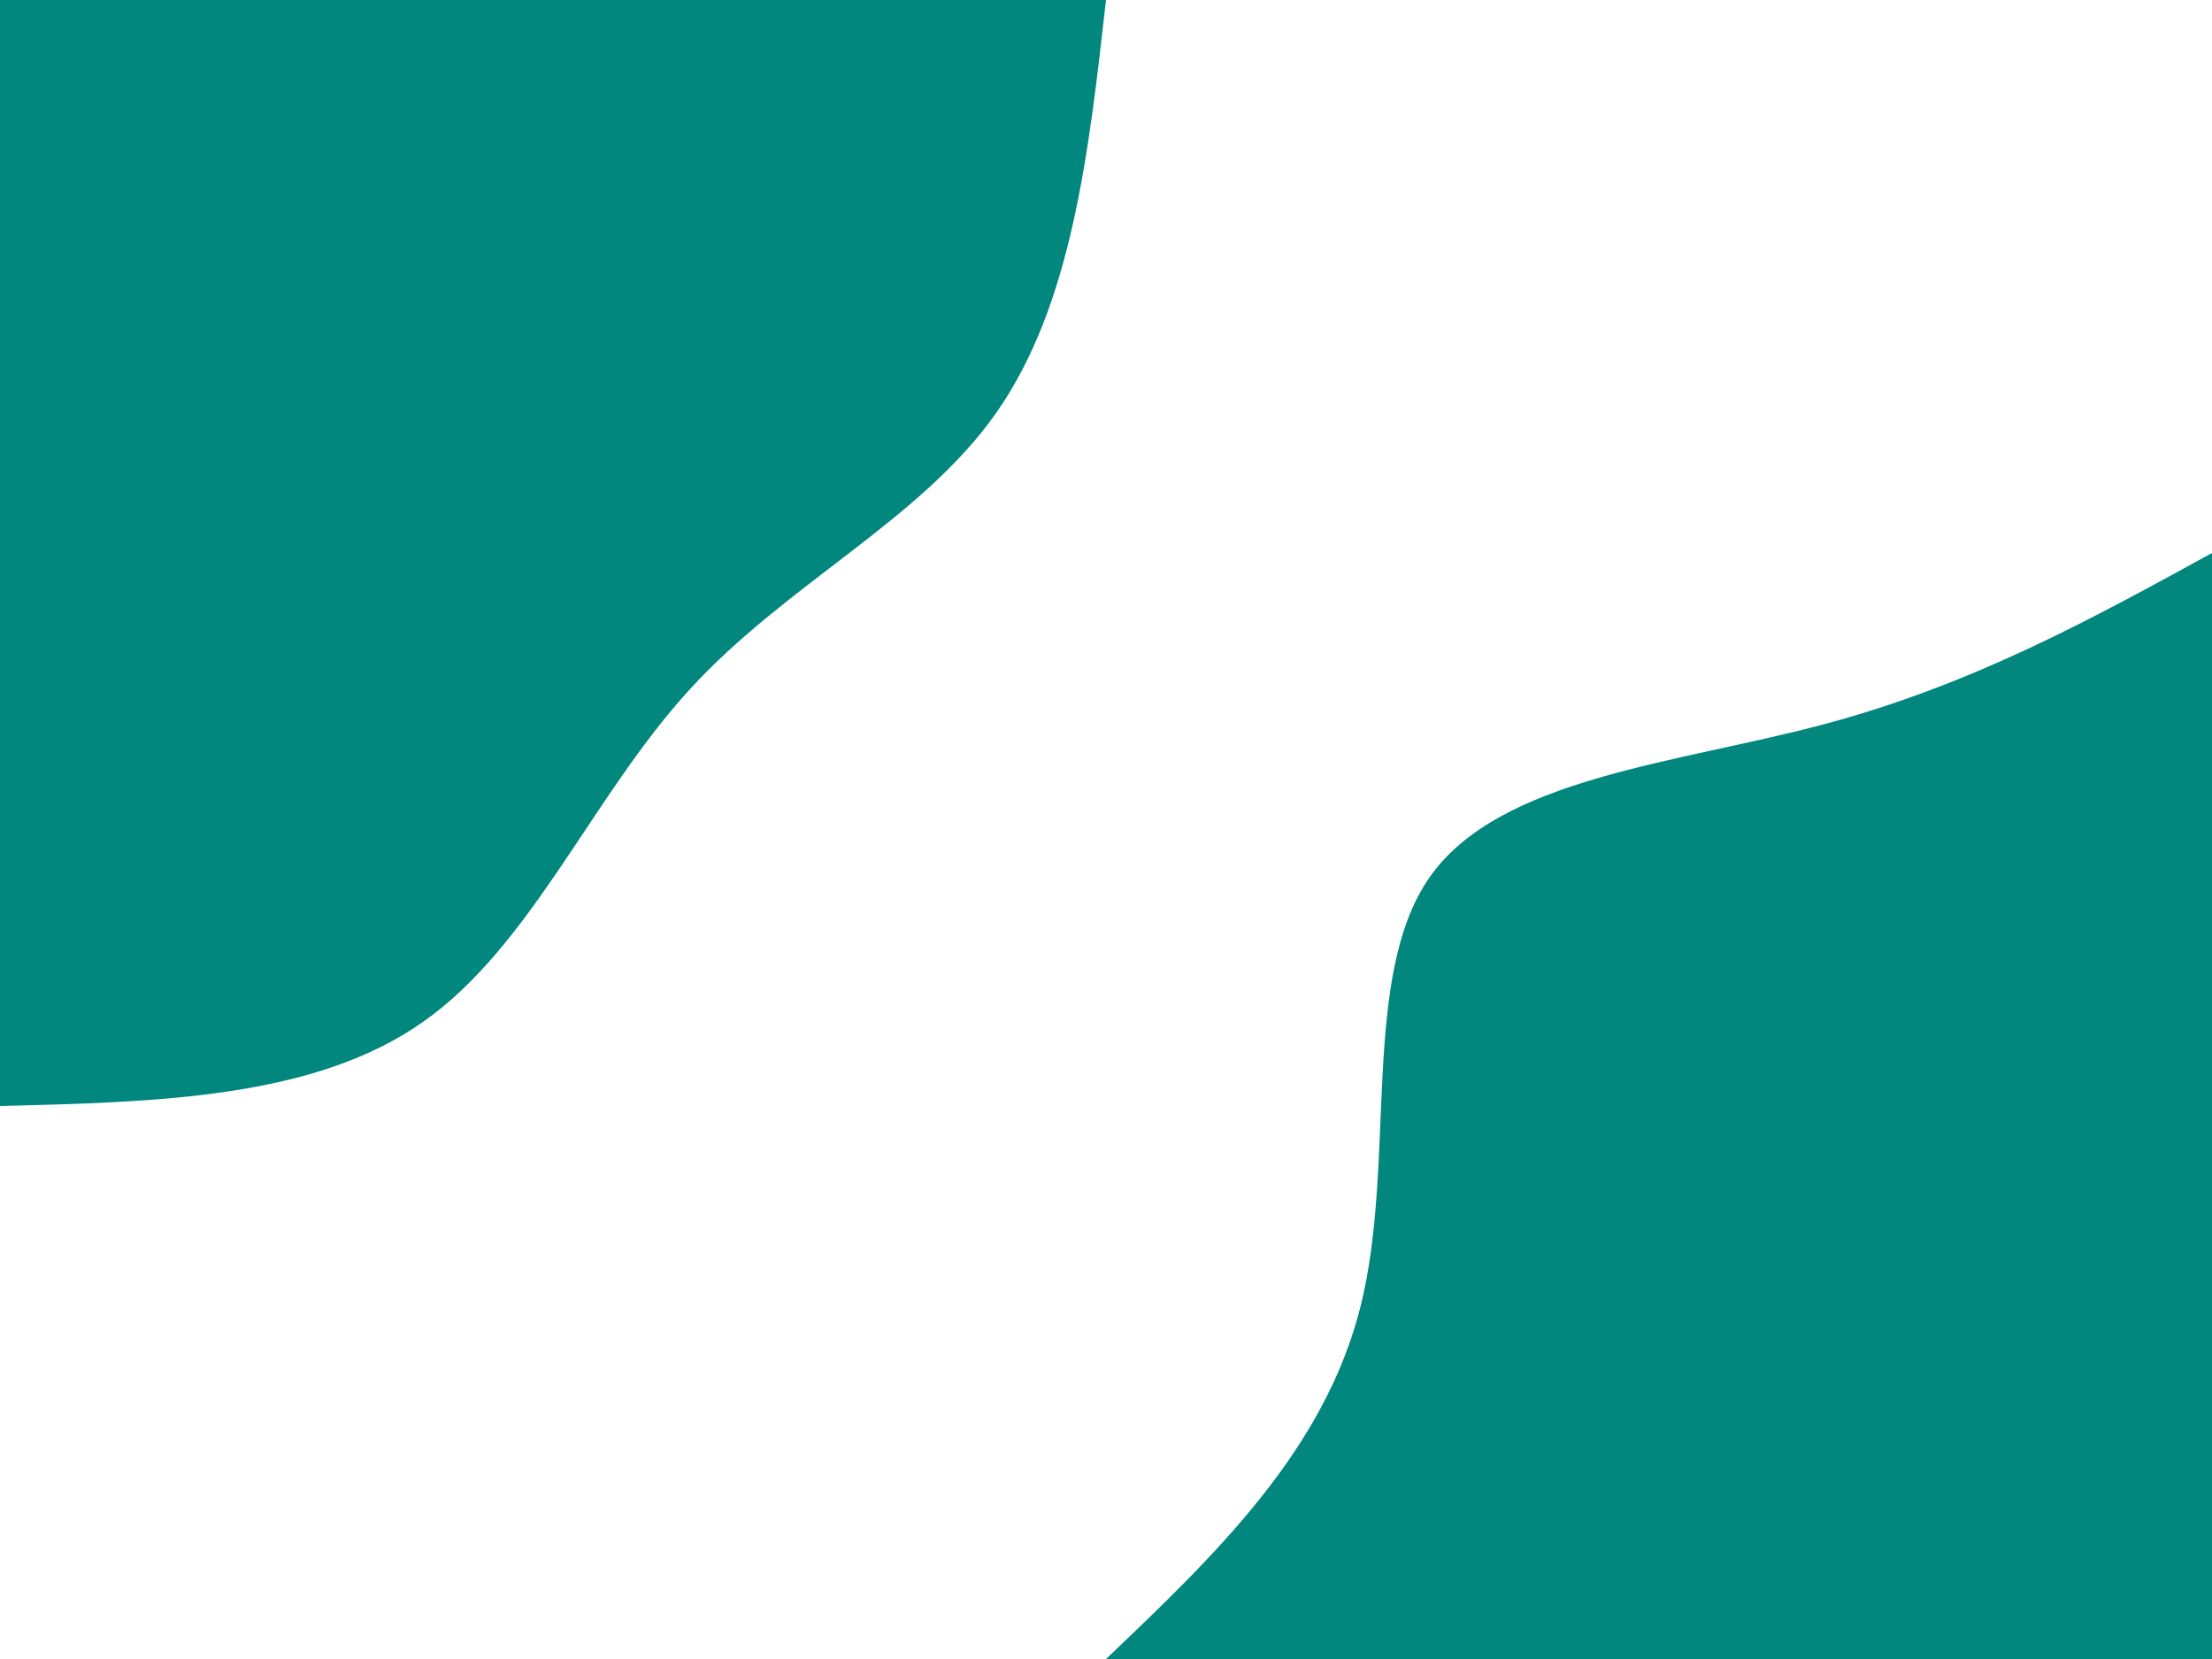 <svg id="visual" viewBox="0 0 1200 900" width="1200" height="900" xmlns="http://www.w3.org/2000/svg" xmlns:xlink="http://www.w3.org/1999/xlink" version="1.1"><rect x="0" y="0" width="1200" height="900" fill="#ffffff"></rect><defs><linearGradient id="grad1_0" x1="25%" y1="100%" x2="100%" y2="0%"><stop offset="23.333%" stop-color="#ffffff" stop-opacity="1"></stop><stop offset="76.667%" stop-color="#ffffff" stop-opacity="1"></stop></linearGradient></defs><defs><linearGradient id="grad2_0" x1="0%" y1="100%" x2="75%" y2="0%"><stop offset="23.333%" stop-color="#ffffff" stop-opacity="1"></stop><stop offset="76.667%" stop-color="#ffffff" stop-opacity="1"></stop></linearGradient></defs><g transform="translate(1200, 900)"><path d="M-600 0C-540.8 -56.4 -481.6 -112.9 -461.9 -191.3C-442.3 -269.8 -462.2 -370.3 -424.3 -424.3C-386.3 -478.2 -290.5 -485.7 -210.1 -507.2C-129.7 -528.7 -64.9 -564.4 0 -600L0 0Z" fill="#01877e"></path></g><g transform="translate(0, 0)"><path d="M600 0C590.7 82.7 581.5 165.4 540.5 223.9C499.5 282.3 426.8 316.4 374.1 374.1C321.3 431.7 288.6 512.8 229.6 554.3C170.6 595.9 85.3 597.9 0 600L0 0Z" fill="#01877e"></path></g></svg>